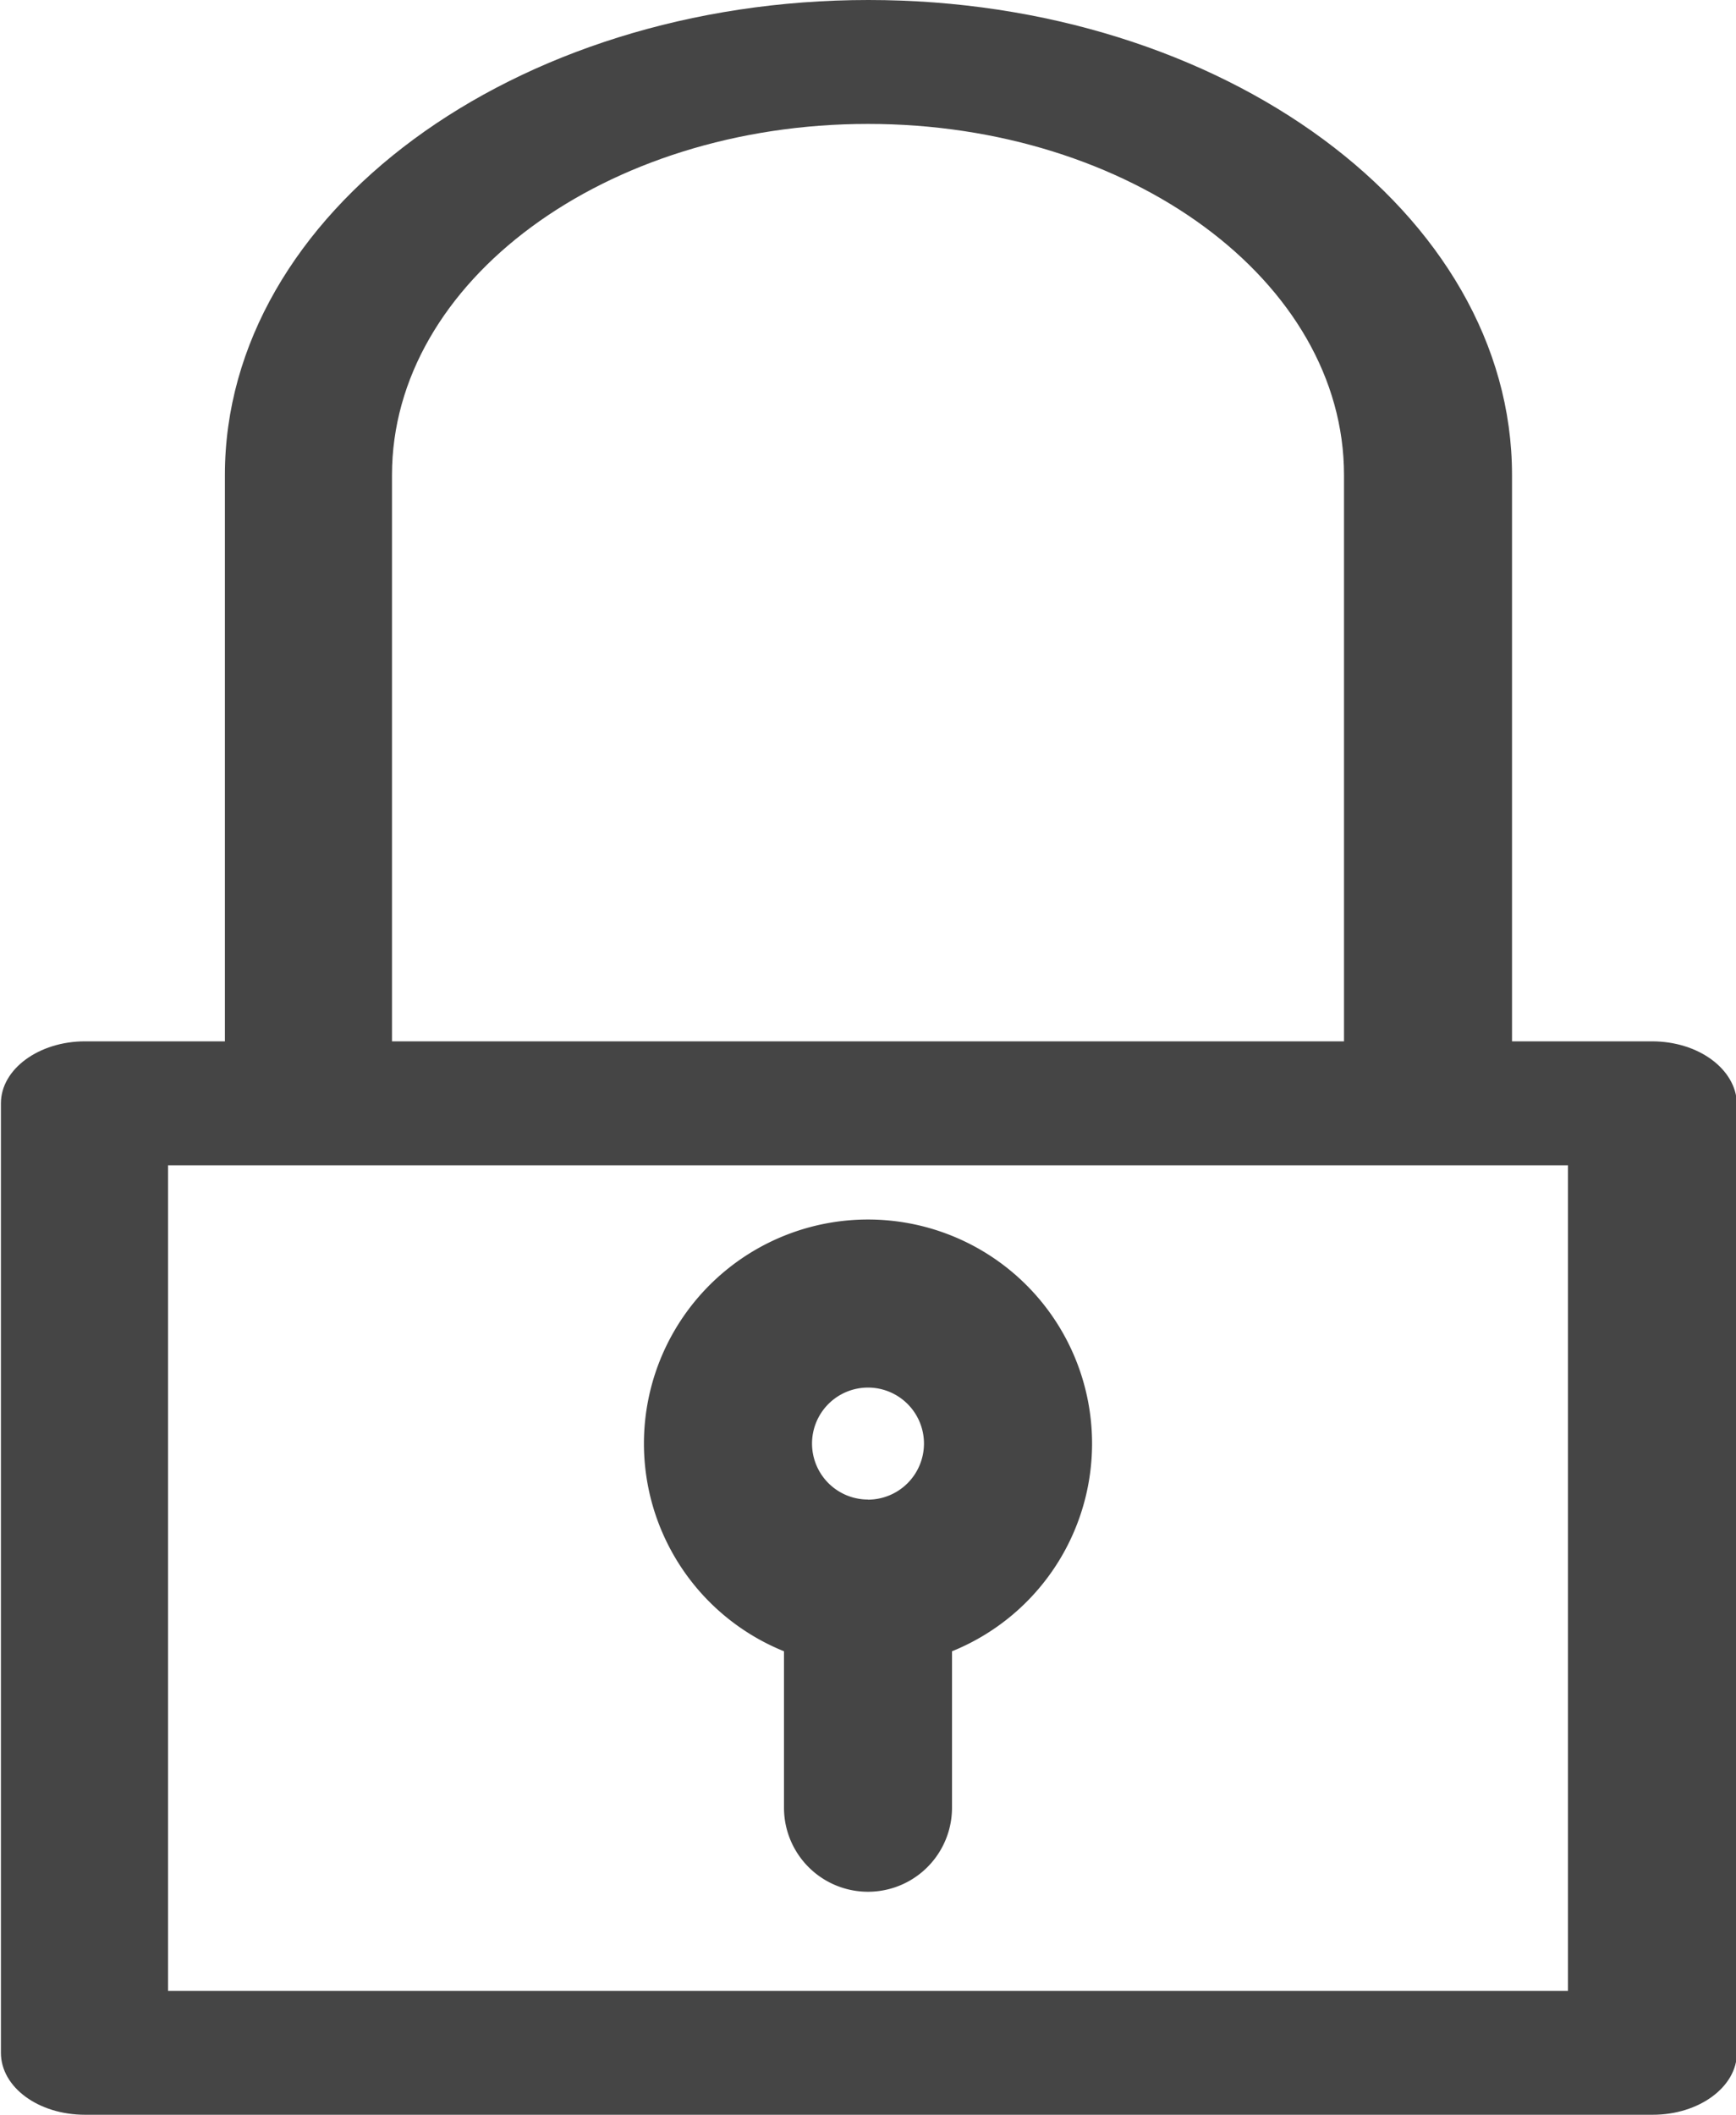 <svg xmlns="http://www.w3.org/2000/svg" width="15.106" height="18.397" viewBox="0 0 15.106 18.397"><defs><style>.a{fill:#454545;}</style></defs><path class="a" d="M115.375,9.059h-1.218V4.132c0-2.278-2.514-4.132-5.6-4.132s-5.6,1.854-5.6,4.132V9.059h-1.218c-.4,0-.731.241-.731.539v8.26c0,.3.327.539.731.539h13.644c.4,0,.731-.241.731-.539V9.6C116.106,9.3,115.779,9.059,115.375,9.059ZM104.411,4.132c0-1.684,1.858-3.054,4.142-3.054s4.142,1.37,4.142,3.054V9.059h-8.284Zm10.233,13.187H102.462V10.137h12.182Z" transform="translate(-101)"/><g transform="translate(5.604 10.609)"><g transform="translate(0 0)"><path class="a" d="M217.949,322.063a1.949,1.949,0,0,0-.731,3.756v1.361a.731.731,0,0,0,1.462,0v-1.361a1.949,1.949,0,0,0-.731-3.756Zm0,2.436a.487.487,0,1,1,.487-.487A.488.488,0,0,1,217.949,324.5Z" transform="translate(-216 -322.063)"/></g></g></svg>